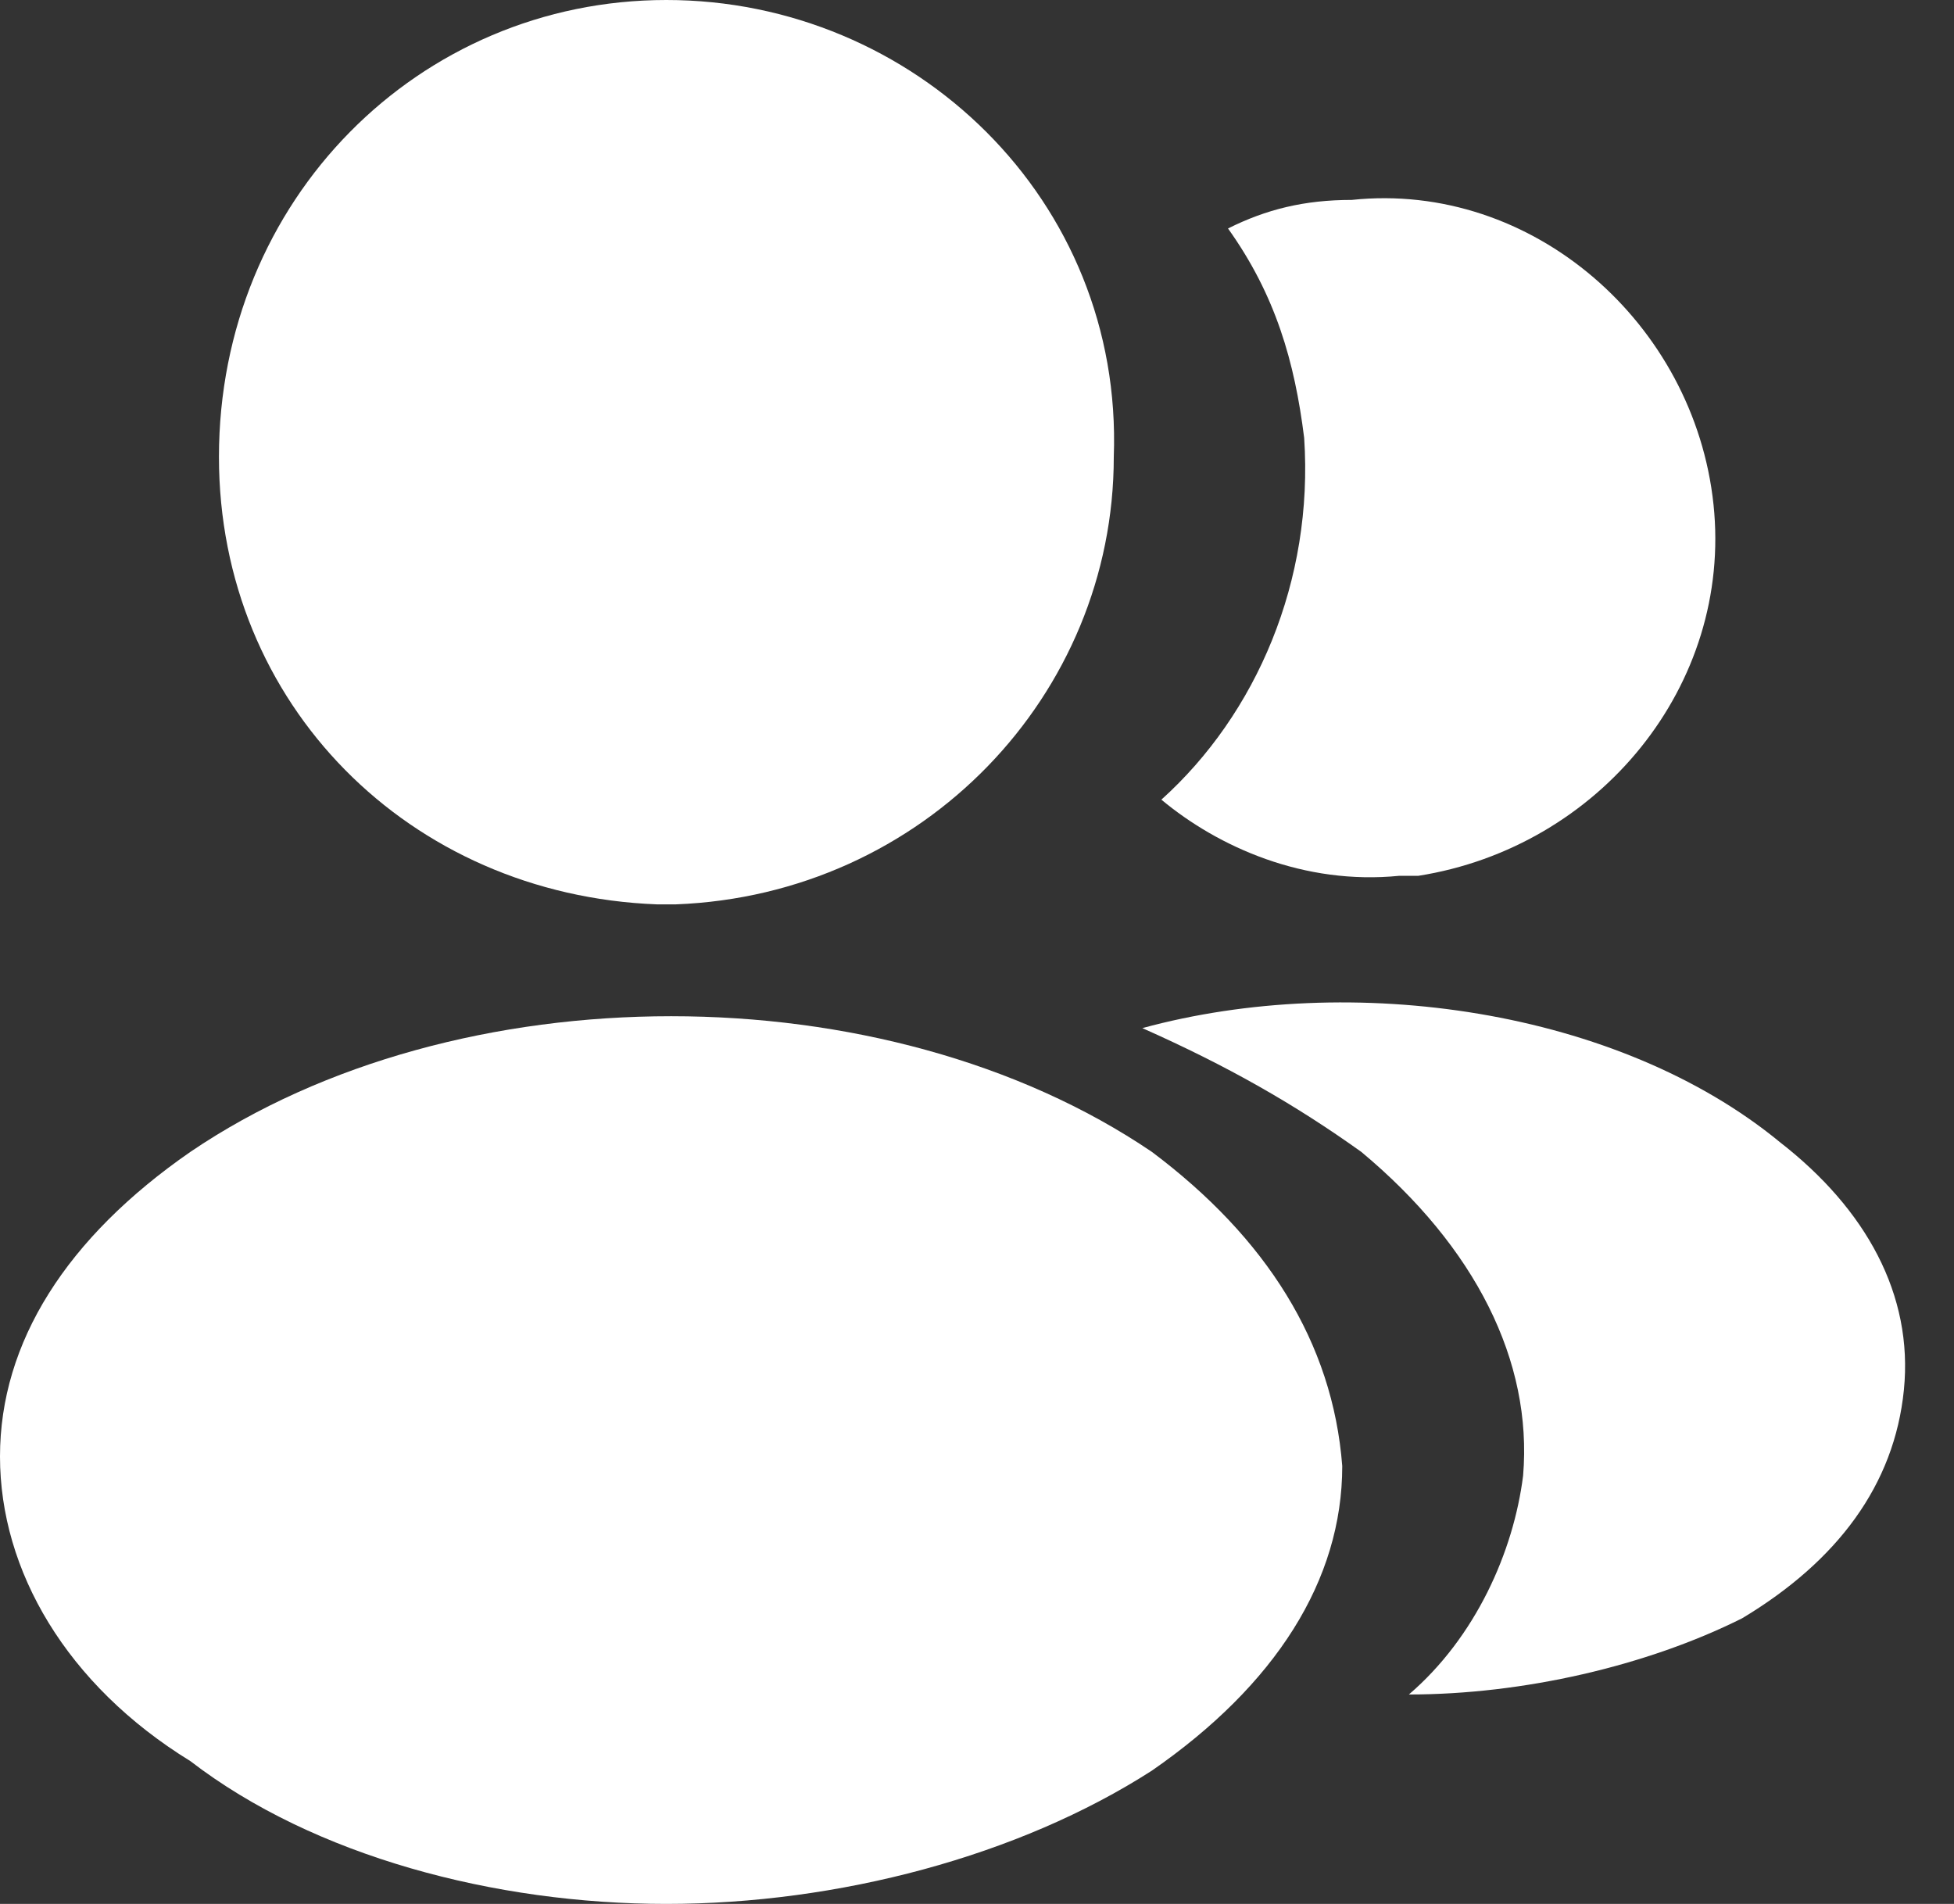 <svg width="39" height="38" viewBox="0 0 39 38" fill="none" xmlns="http://www.w3.org/2000/svg">
<rect x="0" y="0" width="39" height="38" fill="#333333" stroke="none"/>
<path d="M13.3 0C8.36 0 4.37 3.99 4.37 9.12C4.37 14.06 8.17 17.86 13.11 18.05H13.49C18.43 17.86 22.23 13.87 22.23 9.12C22.42 3.99 18.24 0 13.3 0Z" fill="white"/>
<path d="M22.99 22.99C17.67 19.38 9.12 19.38 3.8 22.99C1.33 24.7 0 26.79 0 29.07C0 31.35 1.33 33.63 3.8 35.15C6.27 37.05 9.88 38 13.3 38C16.72 38 20.33 37.05 22.99 35.34C25.46 33.63 26.79 31.54 26.79 29.26C26.6 26.79 25.27 24.7 22.99 22.99Z" fill="white"/>
<path d="M34.2 10.07C34.58 13.68 31.92 16.91 28.31 17.48C28.12 17.48 28.12 17.48 27.93 17.48C26.03 17.67 24.32 16.91 23.18 15.96C25.08 14.25 26.22 11.59 26.03 8.74C25.84 7.22 25.46 5.89 24.51 4.56C25.27 4.18 26.03 3.99 26.98 3.99C30.59 3.61 33.82 6.46 34.2 10.07Z" fill="white"/>
<path d="M38 27.74C37.81 29.64 36.67 31.16 34.77 32.3C32.87 33.25 30.4 33.82 28.12 33.82C29.45 32.68 30.21 30.97 30.4 29.45C30.59 27.17 29.45 24.89 27.17 22.99C25.84 22.04 24.51 21.28 22.8 20.52C26.98 19.38 32.3 20.14 35.53 22.8C37.24 24.13 38.19 25.84 38 27.74Z" fill="white"/>
</svg>
